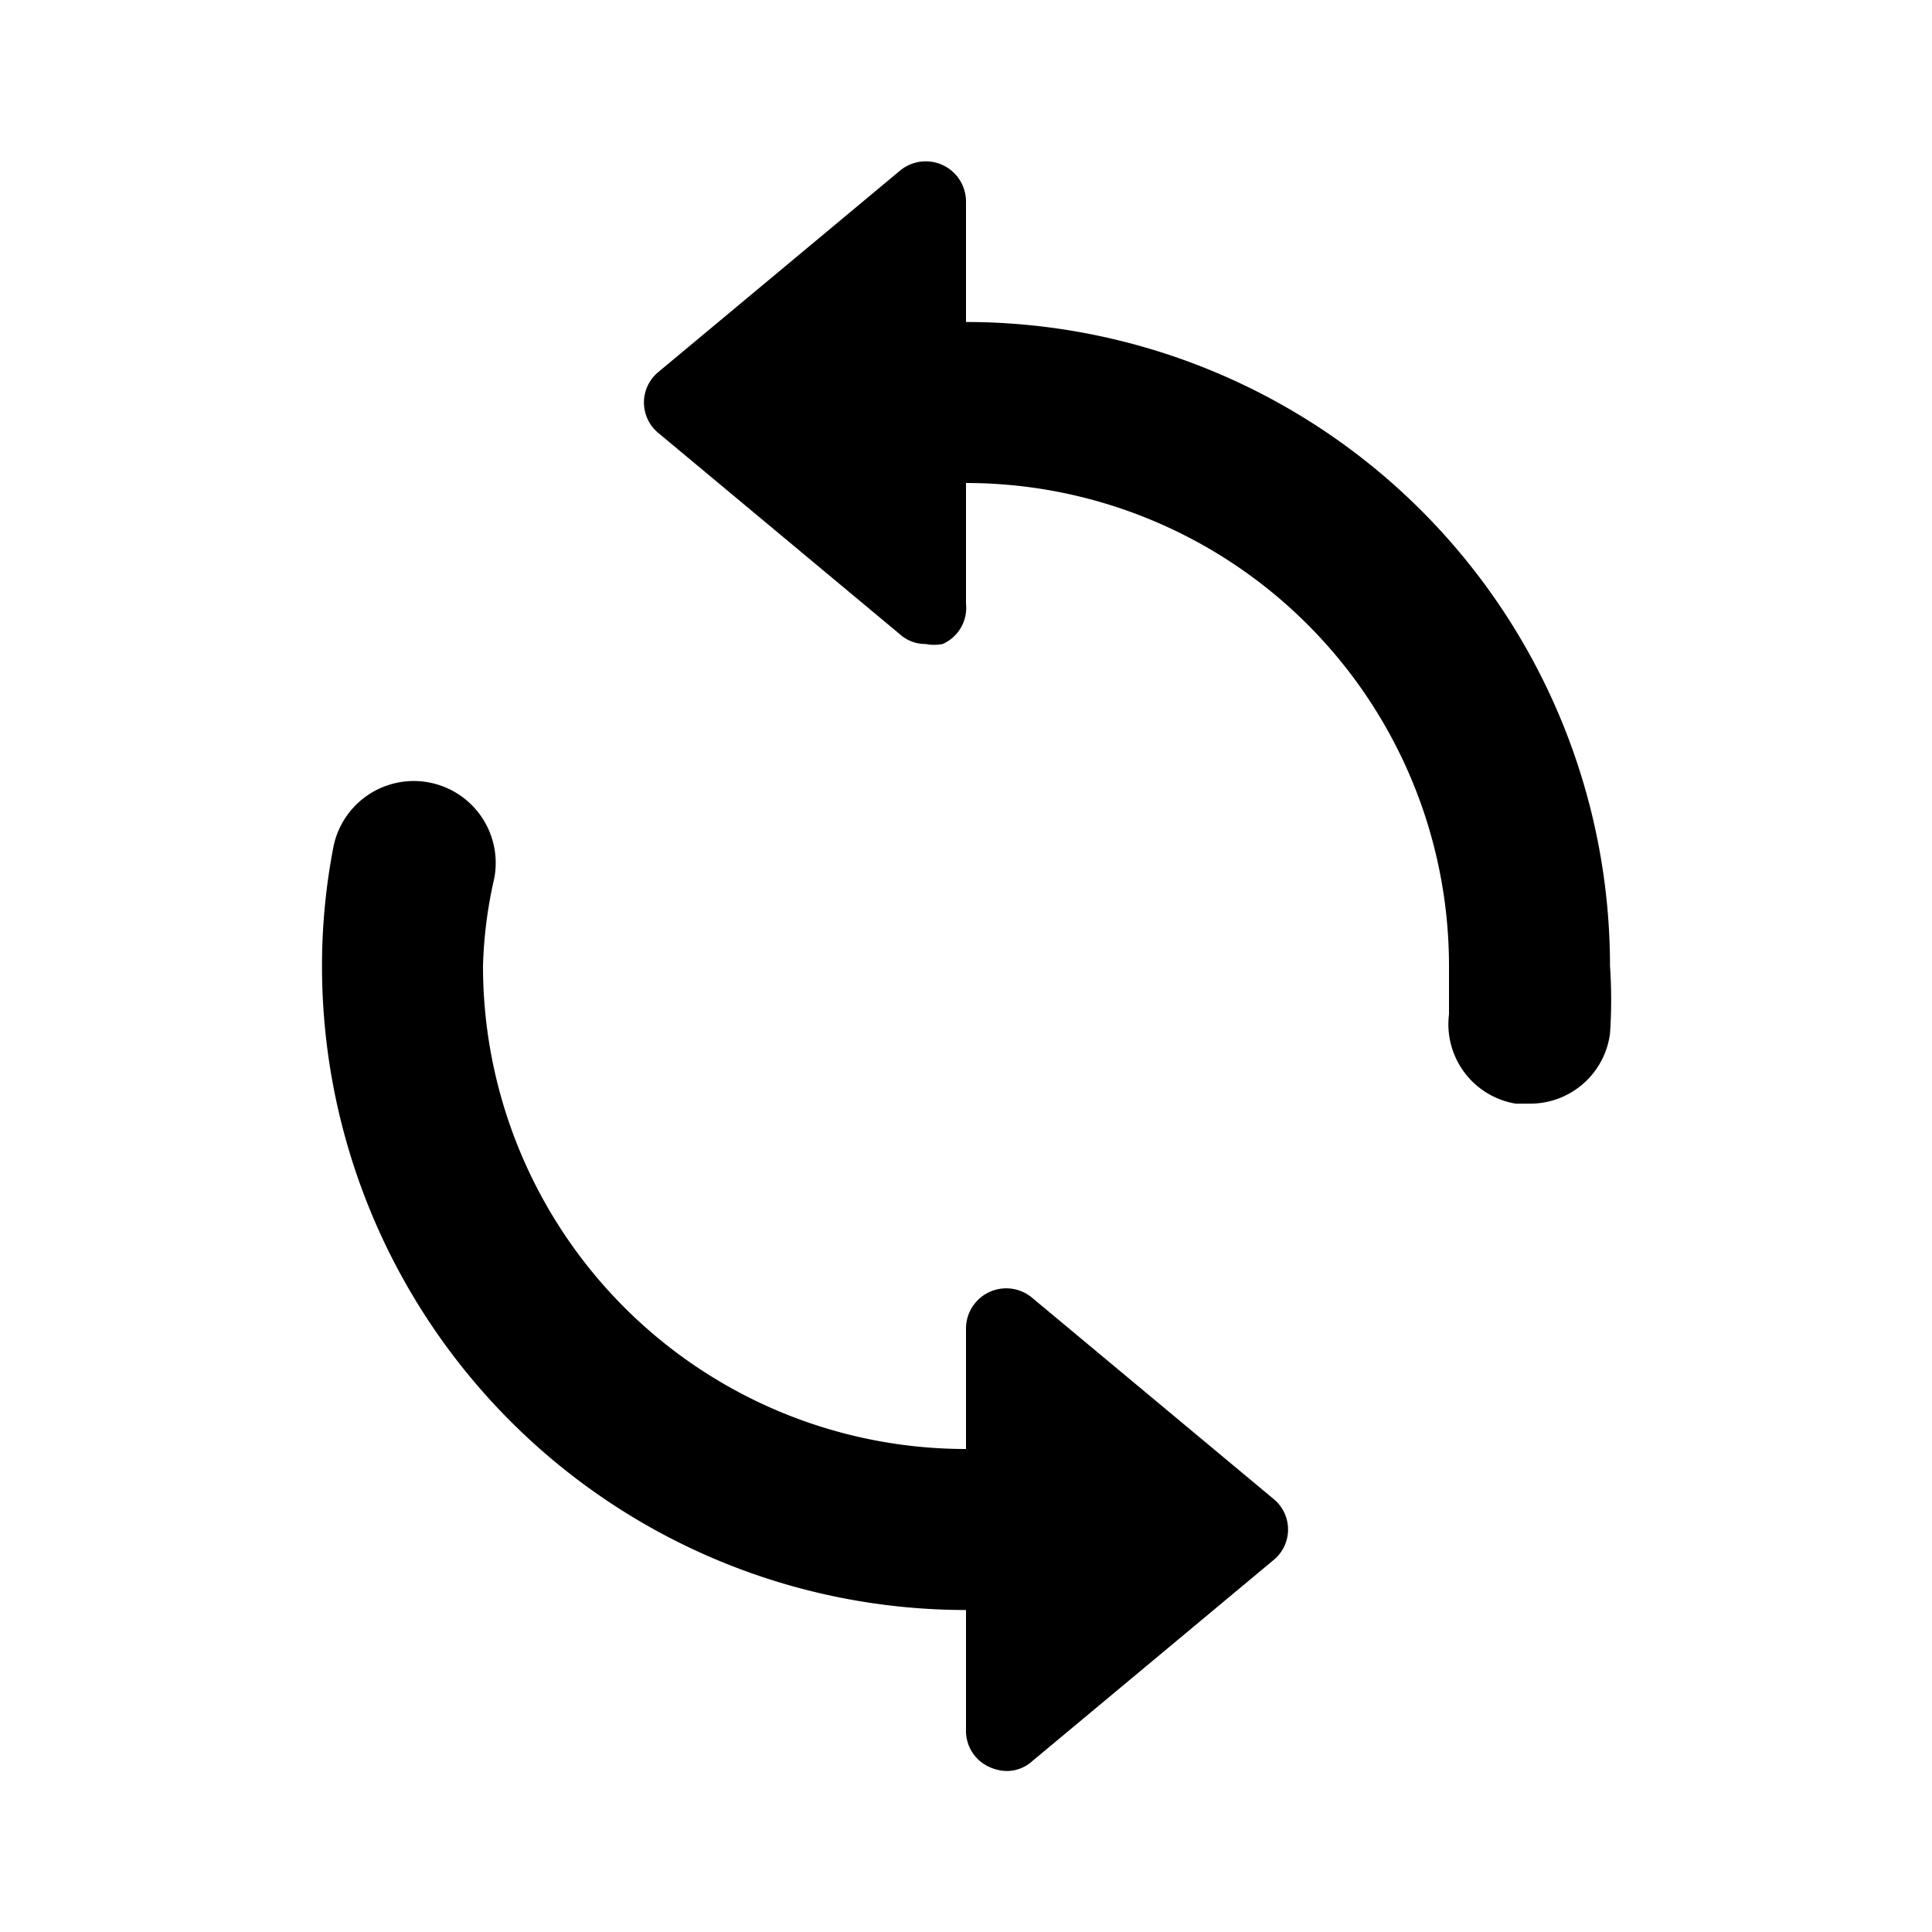 <svg id="Layer_1" data-name="Layer 1" xmlns="http://www.w3.org/2000/svg" viewBox="0 0 24 24"><title>Auto renew copy</title><path d="M12,21.5V20a8,8,0,0,1-8-8,7.8,7.8,0,0,1,.14-1.47,1,1,0,0,1,2,.38A5.52,5.52,0,0,0,6,12a6,6,0,0,0,6,6V16.5a.5.5,0,0,1,.82-.38l3,2.5a.49.49,0,0,1,0,.76l-3,2.5a.47.47,0,0,1-.32.12.54.54,0,0,1-.21-.05A.49.49,0,0,1,12,21.5Zm6.83-7.79H19a1,1,0,0,0,1-.87A6.15,6.15,0,0,0,20,12a8,8,0,0,0-8-8V2.5a.5.5,0,0,0-.82-.38l-3,2.5a.49.49,0,0,0,0,.76l3,2.5A.47.47,0,0,0,11.5,8a.54.54,0,0,0,.21,0A.49.49,0,0,0,12,7.5V6a6,6,0,0,1,6,6q0,.3,0,.6A1,1,0,0,0,18.83,13.71Z"/></svg>